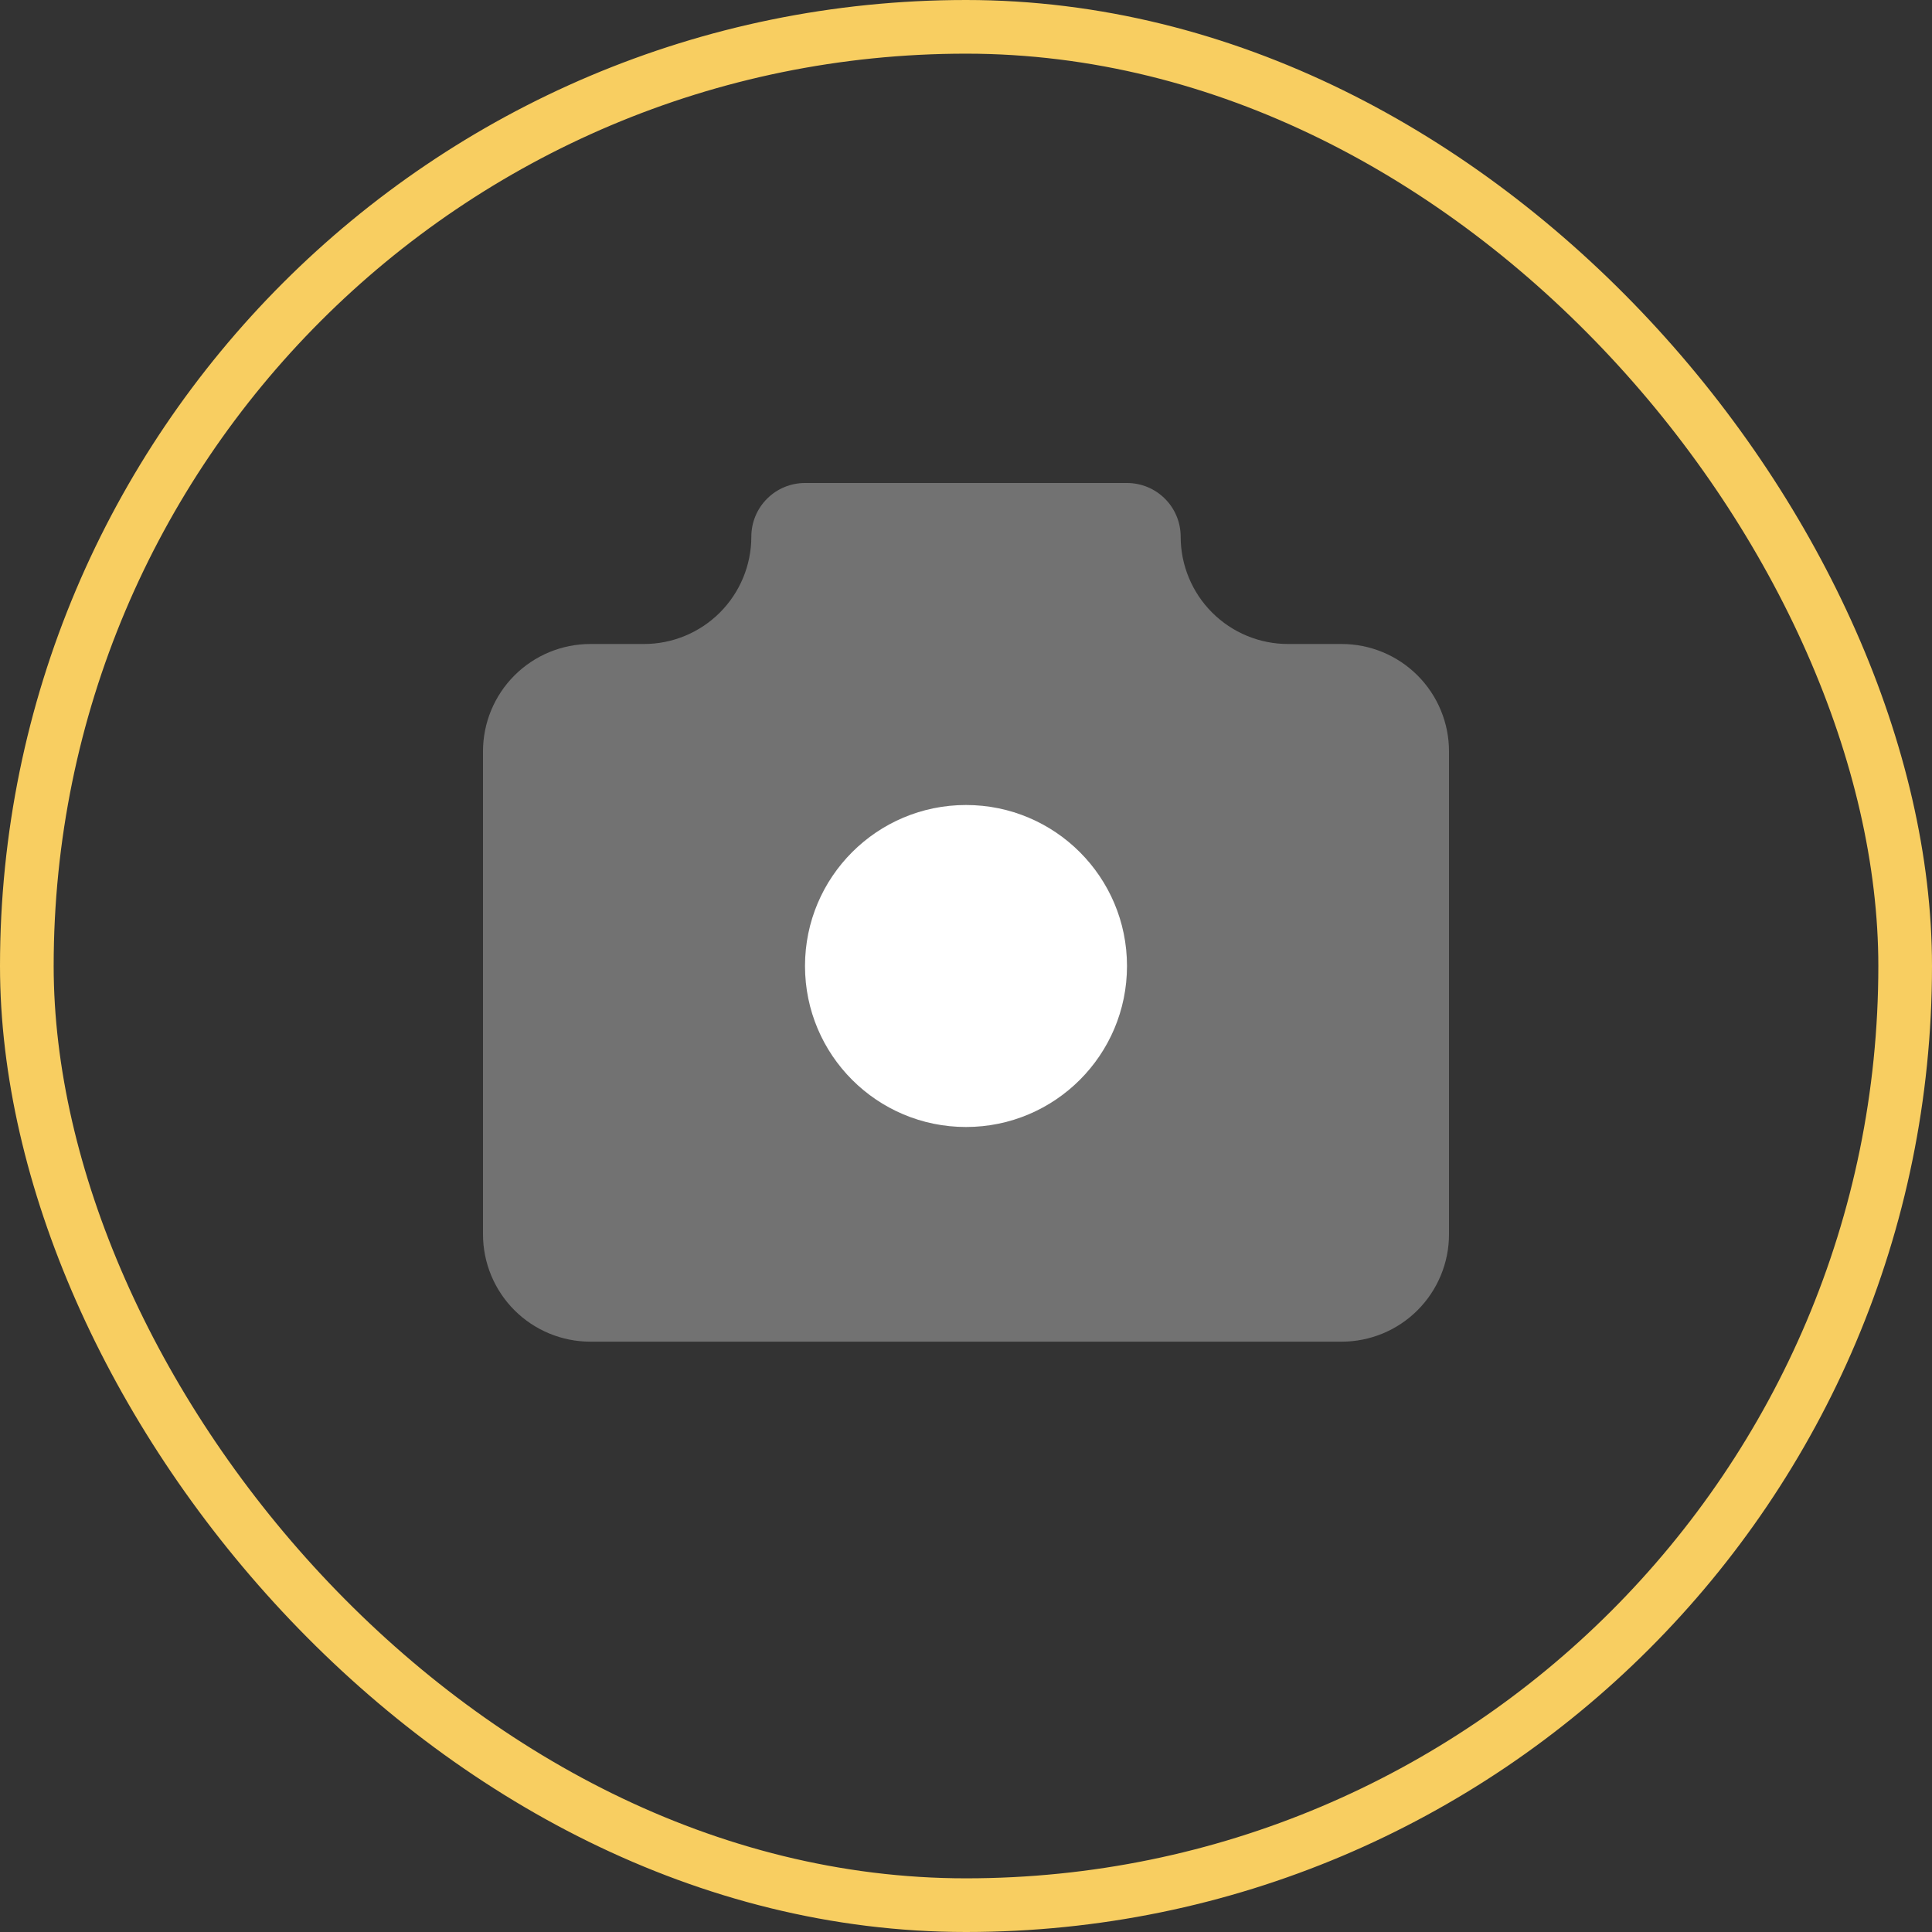<svg width="36" height="36" viewBox="0 0 36 36" fill="none" xmlns="http://www.w3.org/2000/svg">
<rect x="0" y="0" width="36" height="36" fill="#333333" stroke="none"/>
<rect x="0.5" y="0.5" width="35" height="35" rx="17.5" stroke="#F8CE61"/>
<path d="M11 12H12C12.53 12 13.039 11.789 13.414 11.414C13.789 11.039 14 10.53 14 10C14 9.735 14.105 9.48 14.293 9.293C14.48 9.105 14.735 9 15 9H21C21.265 9 21.52 9.105 21.707 9.293C21.895 9.48 22 9.735 22 10C22 10.53 22.211 11.039 22.586 11.414C22.961 11.789 23.47 12 24 12H25C25.53 12 26.039 12.211 26.414 12.586C26.789 12.961 27 13.47 27 14V23C27 23.53 26.789 24.039 26.414 24.414C26.039 24.789 25.53 25 25 25H11C10.47 25 9.961 24.789 9.586 24.414C9.211 24.039 9 23.53 9 23V14C9 13.47 9.211 12.961 9.586 12.586C9.961 12.211 10.47 12 11 12Z" fill="#727272"/>
<path d="M18 21C19.657 21 21 19.657 21 18C21 16.343 19.657 15 18 15C16.343 15 15 16.343 15 18C15 19.657 16.343 21 18 21Z" fill="white"/>
</svg>
